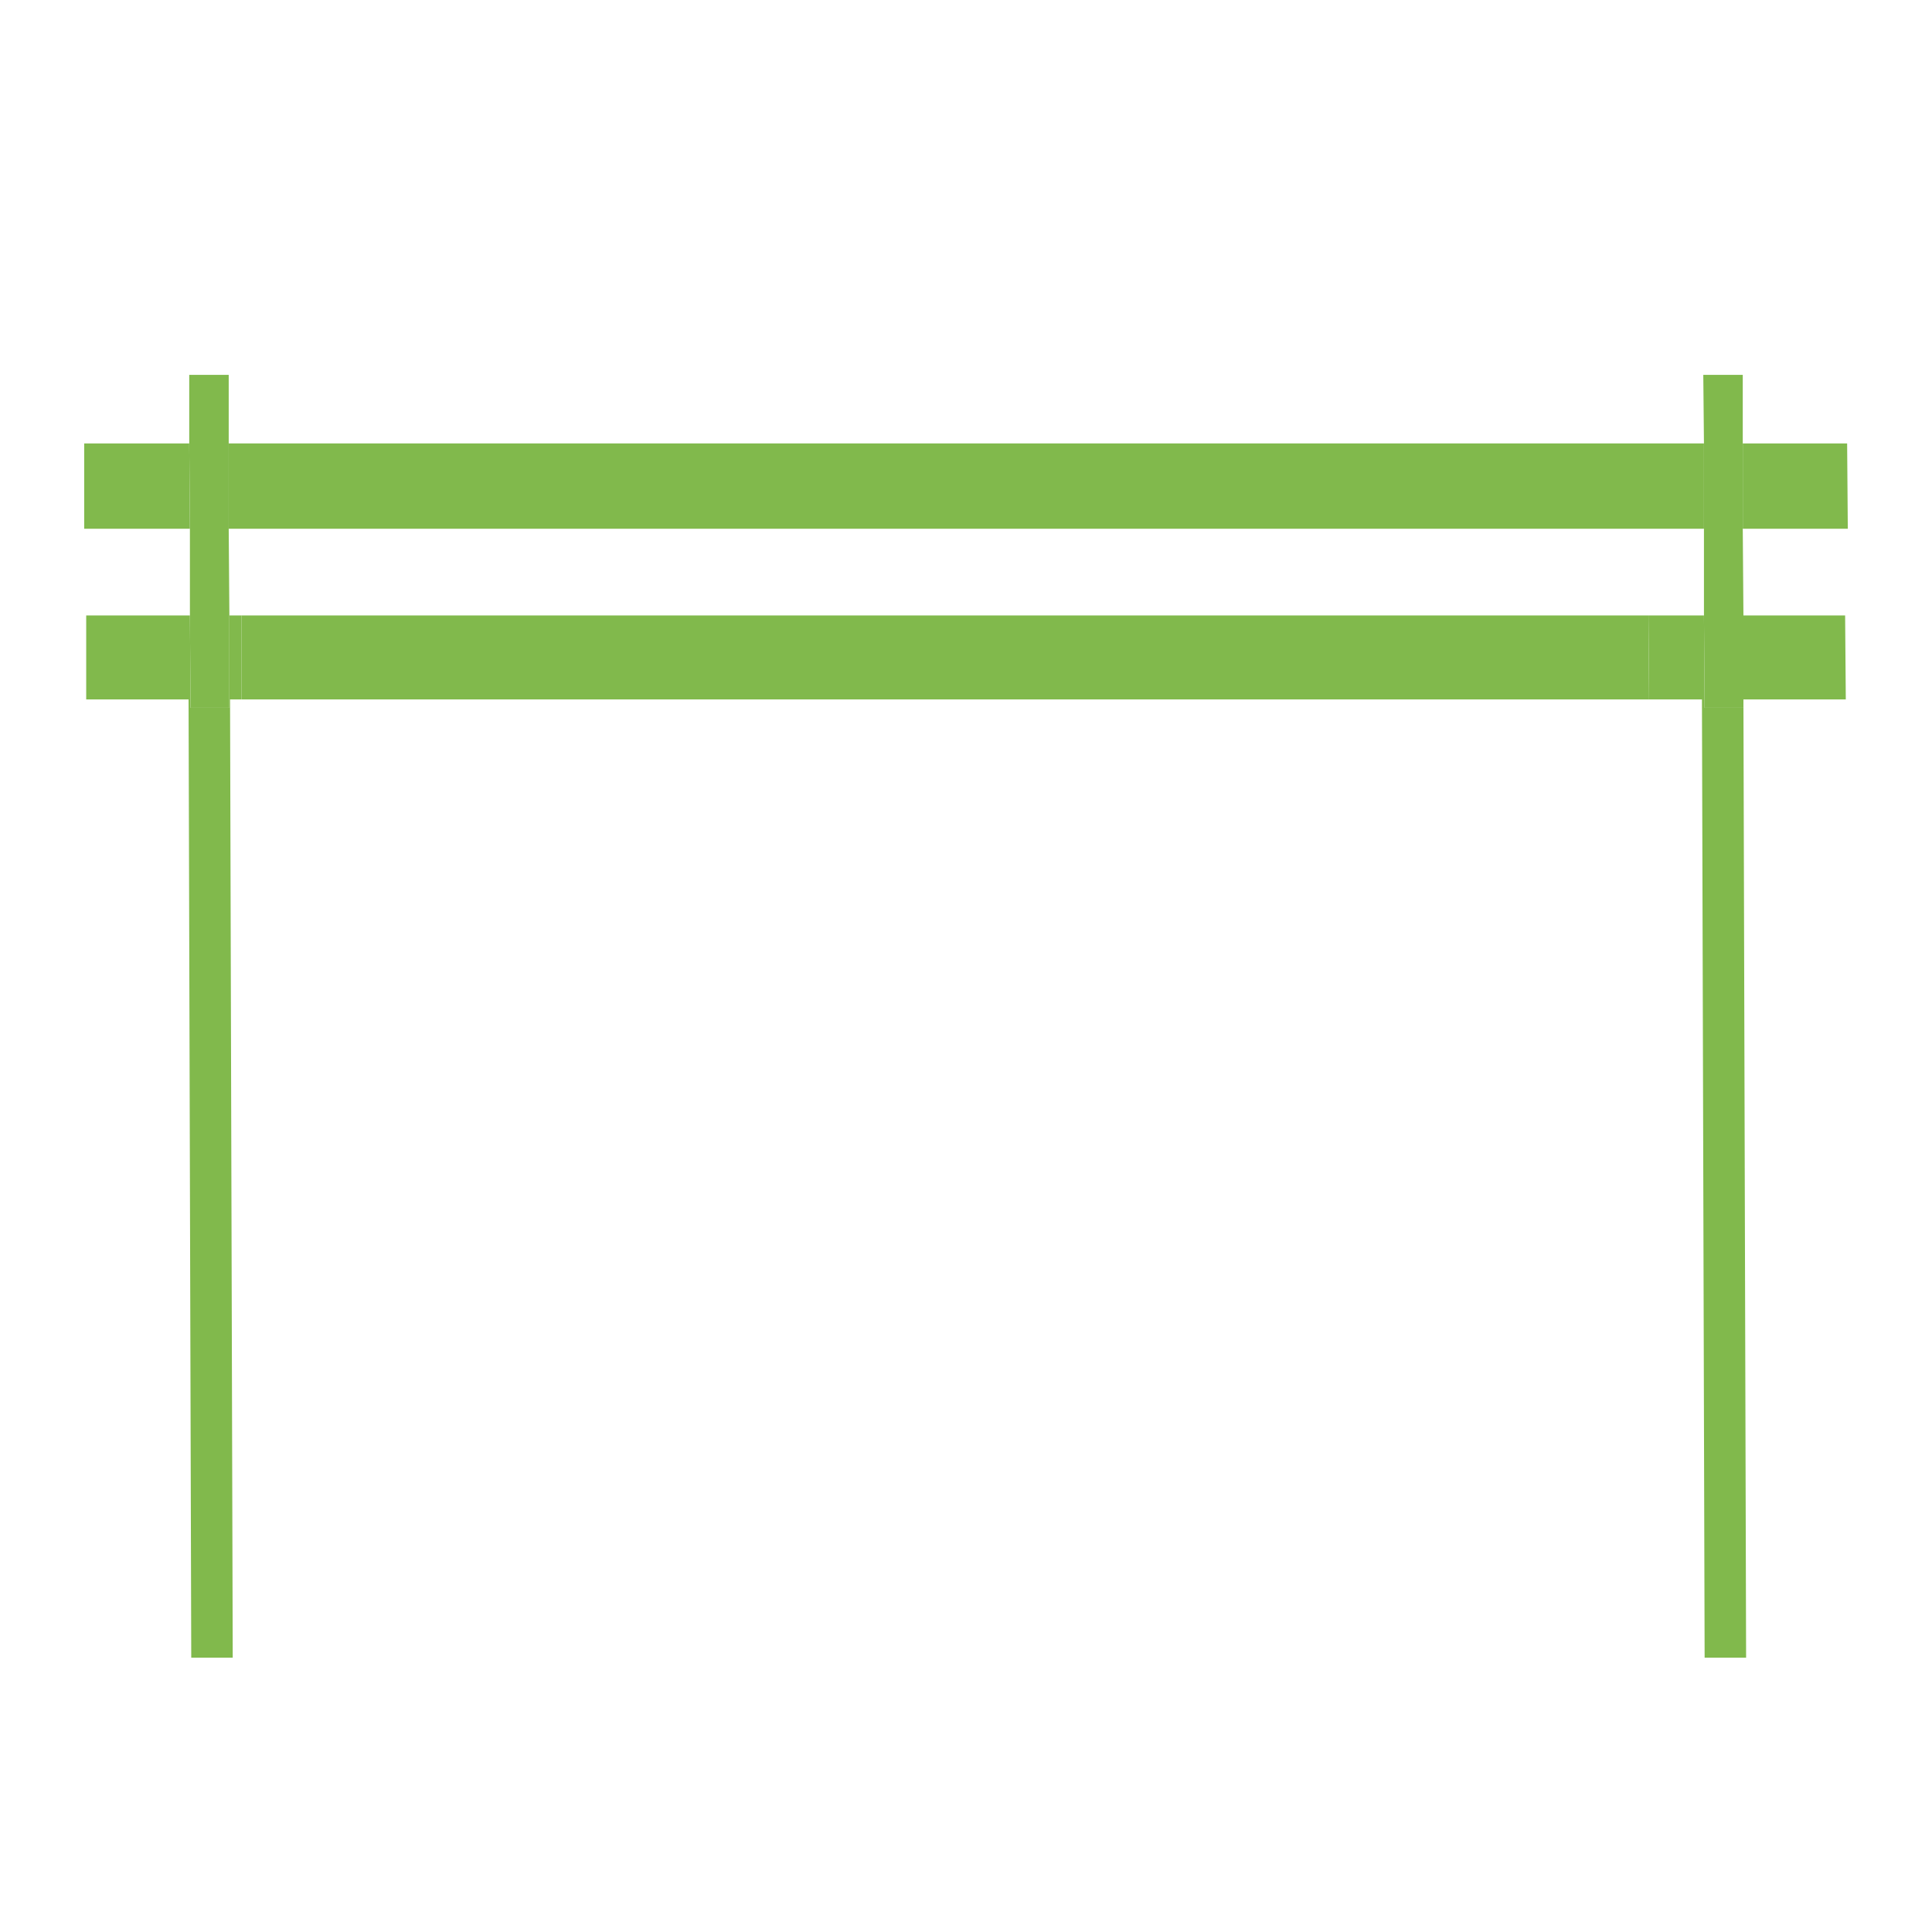<?xml version="1.0" encoding="UTF-8" standalone="no" ?>
<!DOCTYPE svg PUBLIC "-//W3C//DTD SVG 1.1//EN" "http://www.w3.org/Graphics/SVG/1.1/DTD/svg11.dtd">
<svg xmlns="http://www.w3.org/2000/svg" xmlns:xlink="http://www.w3.org/1999/xlink" version="1.1" width="1080" height="1080" viewBox="0 0 1080 1080" xml:space="preserve">
<desc>Created with Fabric.js 5.2.4</desc>
<defs>
</defs>
<rect x="0" y="0" width="100%" height="100%" fill="transparent"></rect>
<g transform="matrix(1 0 0 1 540 540)" id="c5a484a0-d159-4953-9f27-918b90372a32"  >
</g>
<g transform="matrix(1 0 0 1 540 540)" id="db2397d8-c4a1-4aaf-bd0f-81b7c4174b87"  >
<rect style="stroke: none; stroke-width: 1; stroke-dasharray: none; stroke-linecap: butt; stroke-dashoffset: 0; stroke-linejoin: miter; stroke-miterlimit: 4; fill: rgb(255,255,255); fill-rule: nonzero; opacity: 1; visibility: hidden;" vector-effect="non-scaling-stroke"  x="-540" y="-540" rx="0" ry="0" width="1080" height="1080" />
</g>
<g transform="matrix(3.74 0 0 7.82 540 568.1)"  >
<g style="" vector-effect="non-scaling-stroke"   >
		<g transform="matrix(1 0 0 1 123.95 -37.9)"  >
<polygon style="stroke: none; stroke-width: 1; stroke-dasharray: none; stroke-linecap: butt; stroke-dashoffset: 0; stroke-linejoin: miter; stroke-miterlimit: 4; fill: rgb(129,185,76); fill-rule: nonzero; opacity: 1;" vector-effect="non-scaling-stroke"  points="-7.85,-3.05 7.75,-3.05 7.85,3.05 -7.85,3.05 " />
</g>
		<g transform="matrix(1 0 0 1 113.2 -33.95)"  >
<polygon style="stroke: none; stroke-width: 1; stroke-dasharray: none; stroke-linecap: butt; stroke-dashoffset: 0; stroke-linejoin: miter; stroke-miterlimit: 4; fill: rgb(129,185,76); fill-rule: nonzero; opacity: 1;" vector-effect="non-scaling-stroke"  points="2.9,-11.9 2.9,-7 2.9,-0.9 3,5.3 3,11.9 -2.8,11.9 -2.9,5.3 -2.9,-0.9 -2.9,-7 -3,-11.9 " />
</g>
		<g transform="matrix(1 0 0 1 113.1 8.6)"  >
<polygon style="stroke: none; stroke-width: 1; stroke-dasharray: none; stroke-linecap: butt; stroke-dashoffset: 0; stroke-linejoin: miter; stroke-miterlimit: 4; fill: rgb(129,185,76); fill-rule: nonzero; opacity: 1;" vector-effect="non-scaling-stroke"  points="18.3,-37.25 18.4,-31.25 3.1,-31.25 3.5,37.25 -2.7,37.25 -3.1,-31.25 -18.4,-31.25 -11,-31.25 -11.1,-37.25 -2.8,-37.25 -2.7,-30.65 3.1,-30.65 3.1,-37.25 " />
</g>
		<g transform="matrix(1 0 0 1 -3.1 -25.65)"  >
<polygon style="stroke: none; stroke-width: 1; stroke-dasharray: none; stroke-linecap: butt; stroke-dashoffset: 0; stroke-linejoin: miter; stroke-miterlimit: 4; fill: rgb(129,185,76); fill-rule: nonzero; opacity: 1;" vector-effect="non-scaling-stroke"  points="105.1,-3 105.2,3 97.8,3 -91.6,3 -105.2,3 -105.2,-3 " />
</g>
		<g transform="matrix(1 0 0 1 0.05 -37.9)"  >
<polygon style="stroke: none; stroke-width: 1; stroke-dasharray: none; stroke-linecap: butt; stroke-dashoffset: 0; stroke-linejoin: miter; stroke-miterlimit: 4; fill: rgb(129,185,76); fill-rule: nonzero; opacity: 1;" vector-effect="non-scaling-stroke"  points="-110.25,3.05 -110.25,-3.05 110.25,-3.05 110.25,3.05 " />
</g>
		<g transform="matrix(1 0 0 1 -113.1 -33.95)"  >
<polygon style="stroke: none; stroke-width: 1; stroke-dasharray: none; stroke-linecap: butt; stroke-dashoffset: 0; stroke-linejoin: miter; stroke-miterlimit: 4; fill: rgb(129,185,76); fill-rule: nonzero; opacity: 1;" vector-effect="non-scaling-stroke"  points="2.9,-11.9 2.9,-7 2.9,-0.9 3,5.3 3,11.9 -2.8,11.9 -2.9,5.3 -2.9,-0.9 -3,-7 -3,-11.9 " />
</g>
		<g transform="matrix(1 0 0 1 -113.1 8.6)"  >
<polygon style="stroke: none; stroke-width: 1; stroke-dasharray: none; stroke-linecap: butt; stroke-dashoffset: 0; stroke-linejoin: miter; stroke-miterlimit: 4; fill: rgb(129,185,76); fill-rule: nonzero; opacity: 1;" vector-effect="non-scaling-stroke"  points="4.8,-37.25 4.8,-31.25 18.4,-31.25 3.1,-31.25 3.5,37.25 -2.7,37.25 -3.1,-31.25 -18.4,-31.25 -18.4,-37.25 -2.9,-37.25 -2.8,-30.65 3,-30.65 3,-37.25 " />
</g>
		<g transform="matrix(1 0 0 1 -123.9 -37.9)"  >
<polygon style="stroke: none; stroke-width: 1; stroke-dasharray: none; stroke-linecap: butt; stroke-dashoffset: 0; stroke-linejoin: miter; stroke-miterlimit: 4; fill: rgb(129,185,76); fill-rule: nonzero; opacity: 1;" vector-effect="non-scaling-stroke"  points="-7.9,3.05 -7.9,-3.05 7.8,-3.05 7.9,3.05 " />
</g>
</g>
</g>
</svg>